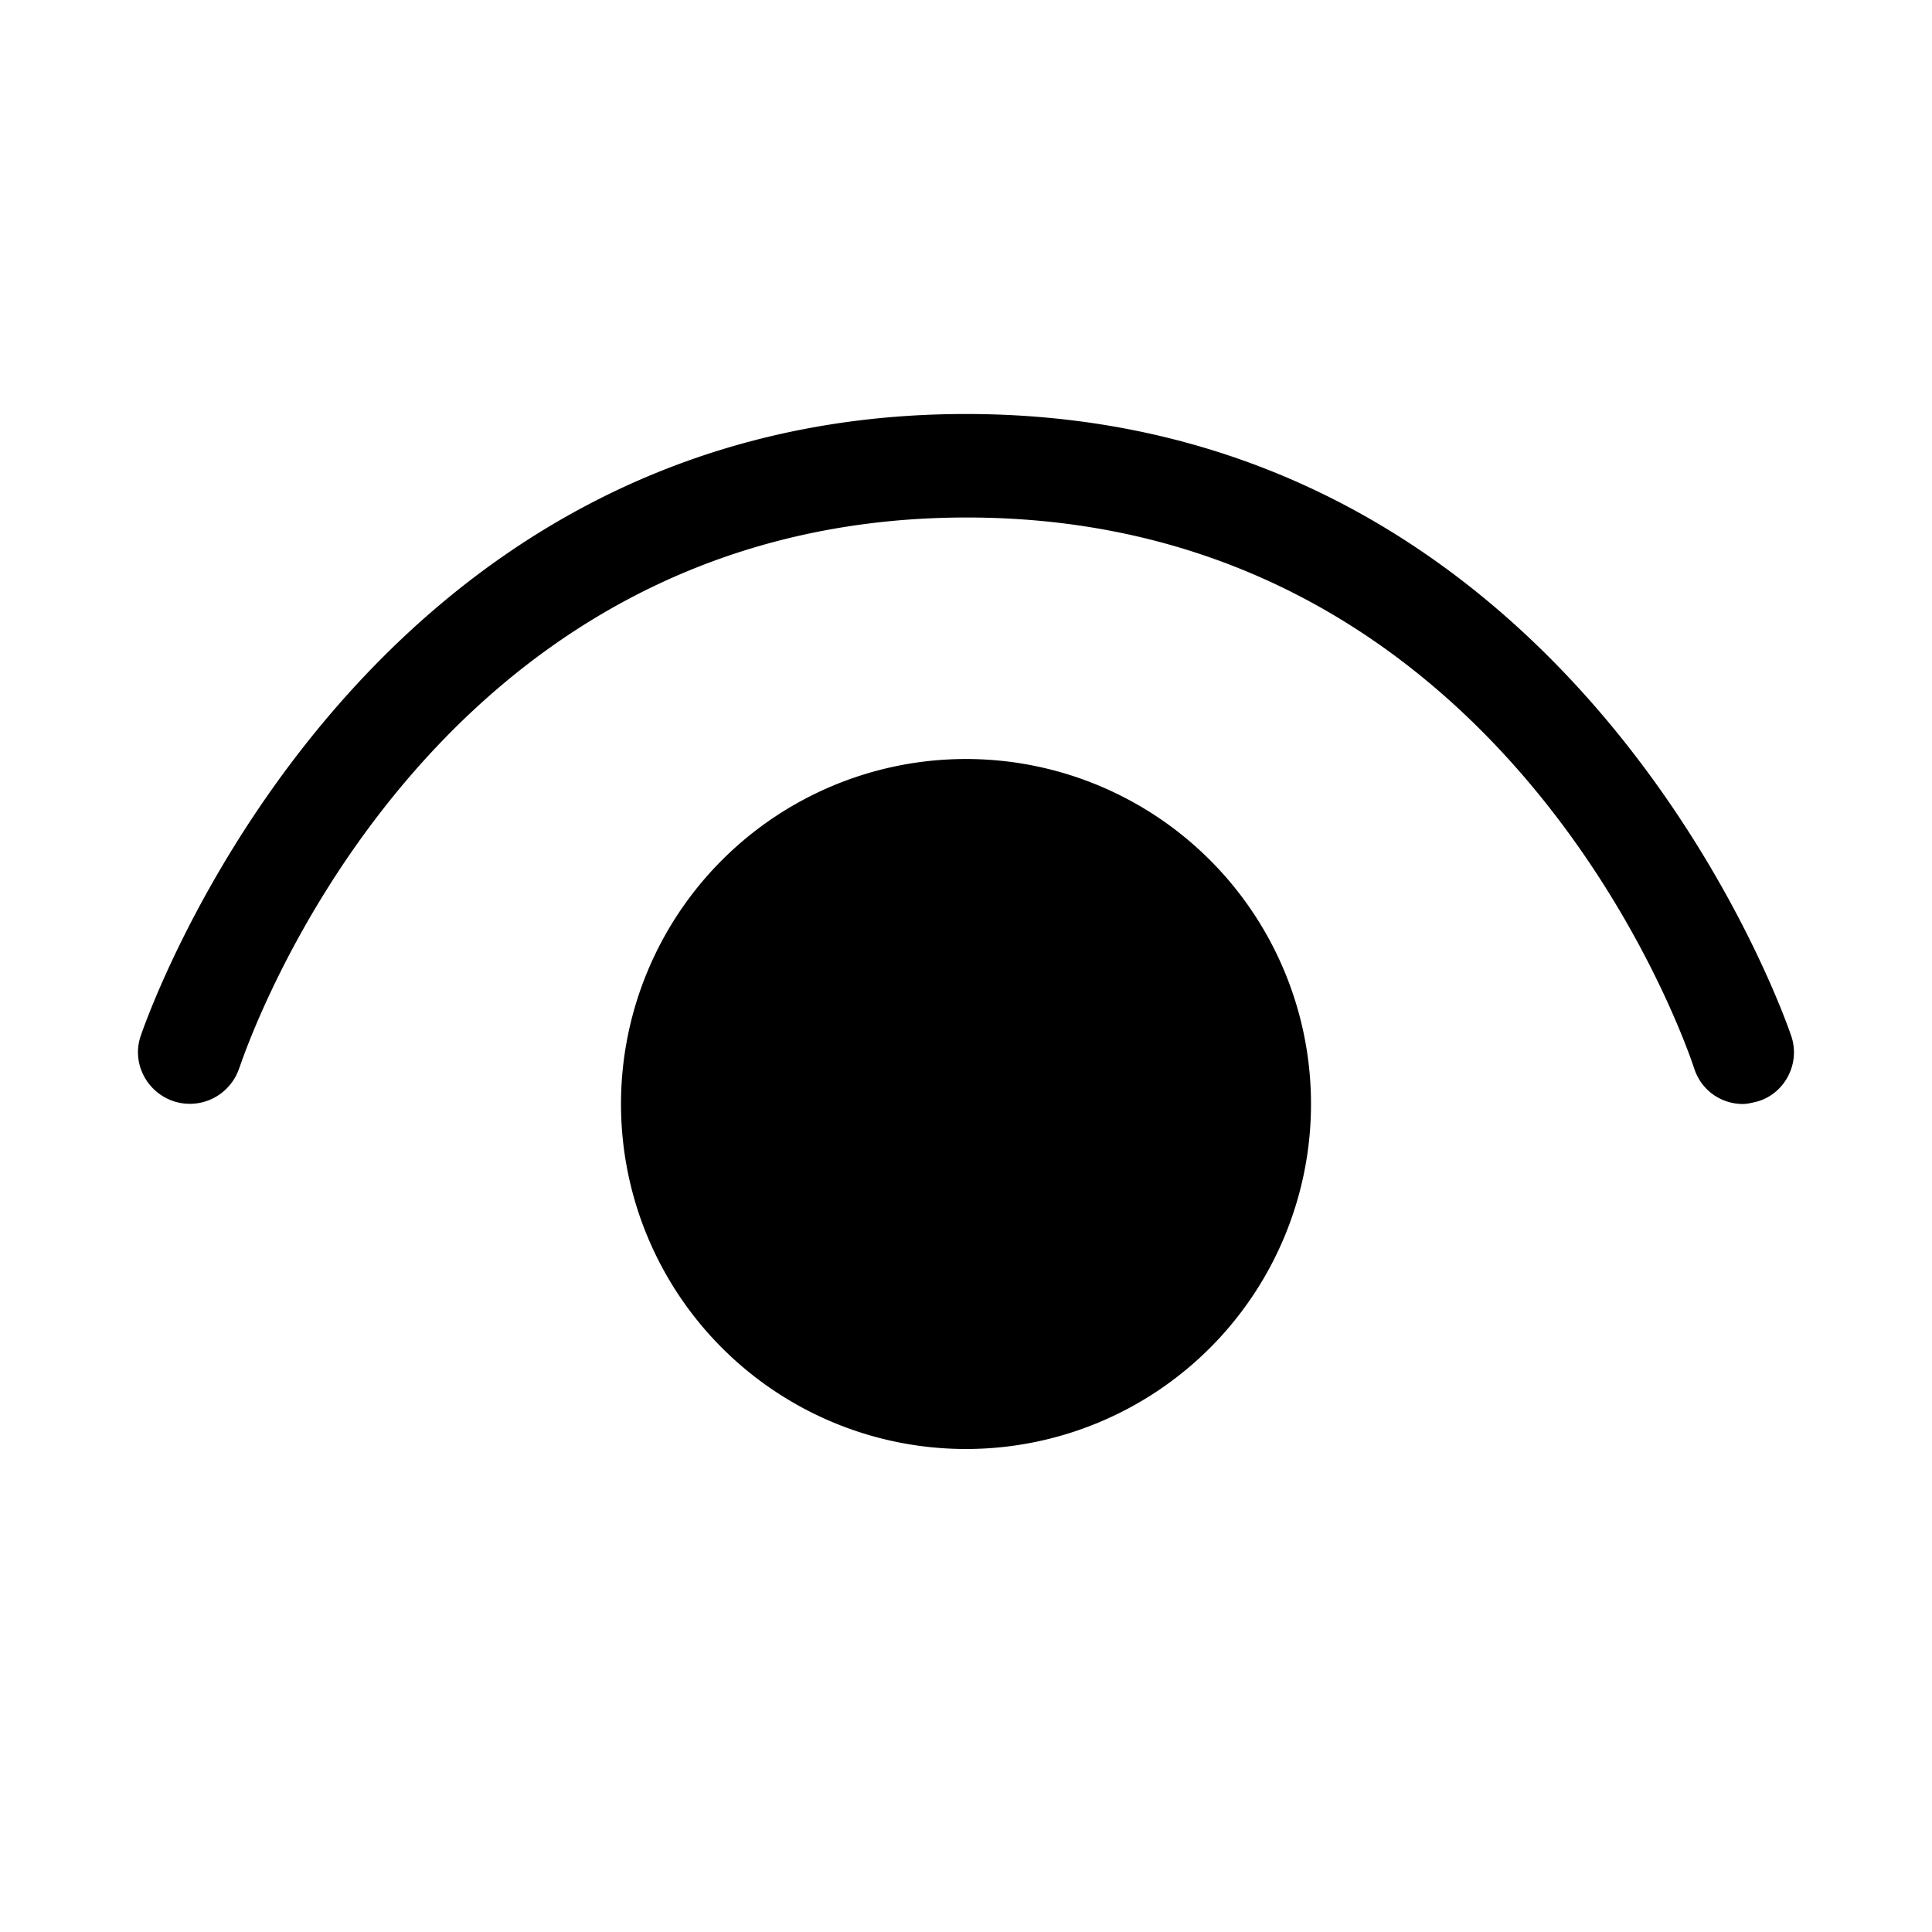 <svg xmlns="http://www.w3.org/2000/svg" width="28" height="28" viewBox="0 0 28 28"><path d="M25.256 16h.006-.01.005Zm-.704-.52c.1.318.387.518.704.52.07 0 .148-.02.226-.04.39-.12.61-.55.48-.94C25.932 14.93 22.932 6 14 6S2.067 14.93 2.037 15.02c-.13.39.09.81.48.94.4.13.82-.09.95-.48l.003-.005c.133-.39 2.737-7.975 10.54-7.975 7.842 0 10.432 7.65 10.542 7.98ZM9 16a5 5 0 1 1 10 0 5 5 0 0 1-10 0Z"/></svg>